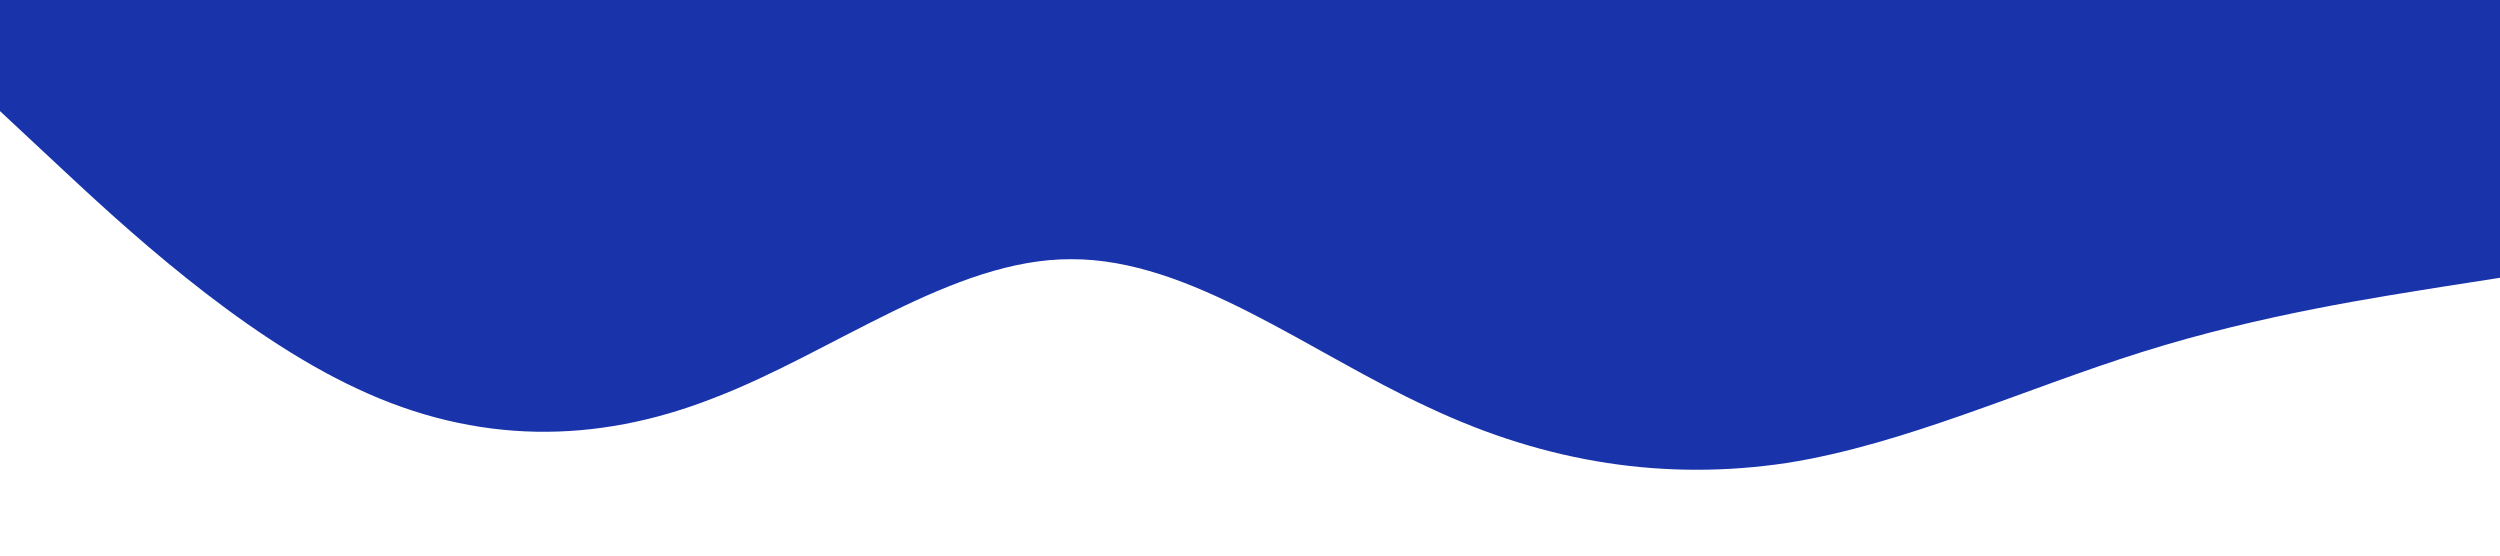 <?xml version="1.0" standalone="no"?><svg xmlns="http://www.w3.org/2000/svg" viewBox="0 0 1440 320"><path fill="#1933AA" fill-opacity="1" d="M0,64L34.3,96C68.6,128,137,192,206,224C274.3,256,343,256,411,229.3C480,203,549,149,617,149.3C685.7,149,754,203,823,234.7C891.4,267,960,277,1029,266.7C1097.1,256,1166,224,1234,202.7C1302.9,181,1371,171,1406,165.3L1440,160L1440,0L1405.7,0C1371.4,0,1303,0,1234,0C1165.7,0,1097,0,1029,0C960,0,891,0,823,0C754.3,0,686,0,617,0C548.6,0,480,0,411,0C342.9,0,274,0,206,0C137.1,0,69,0,34,0L0,0Z"></path></svg>
